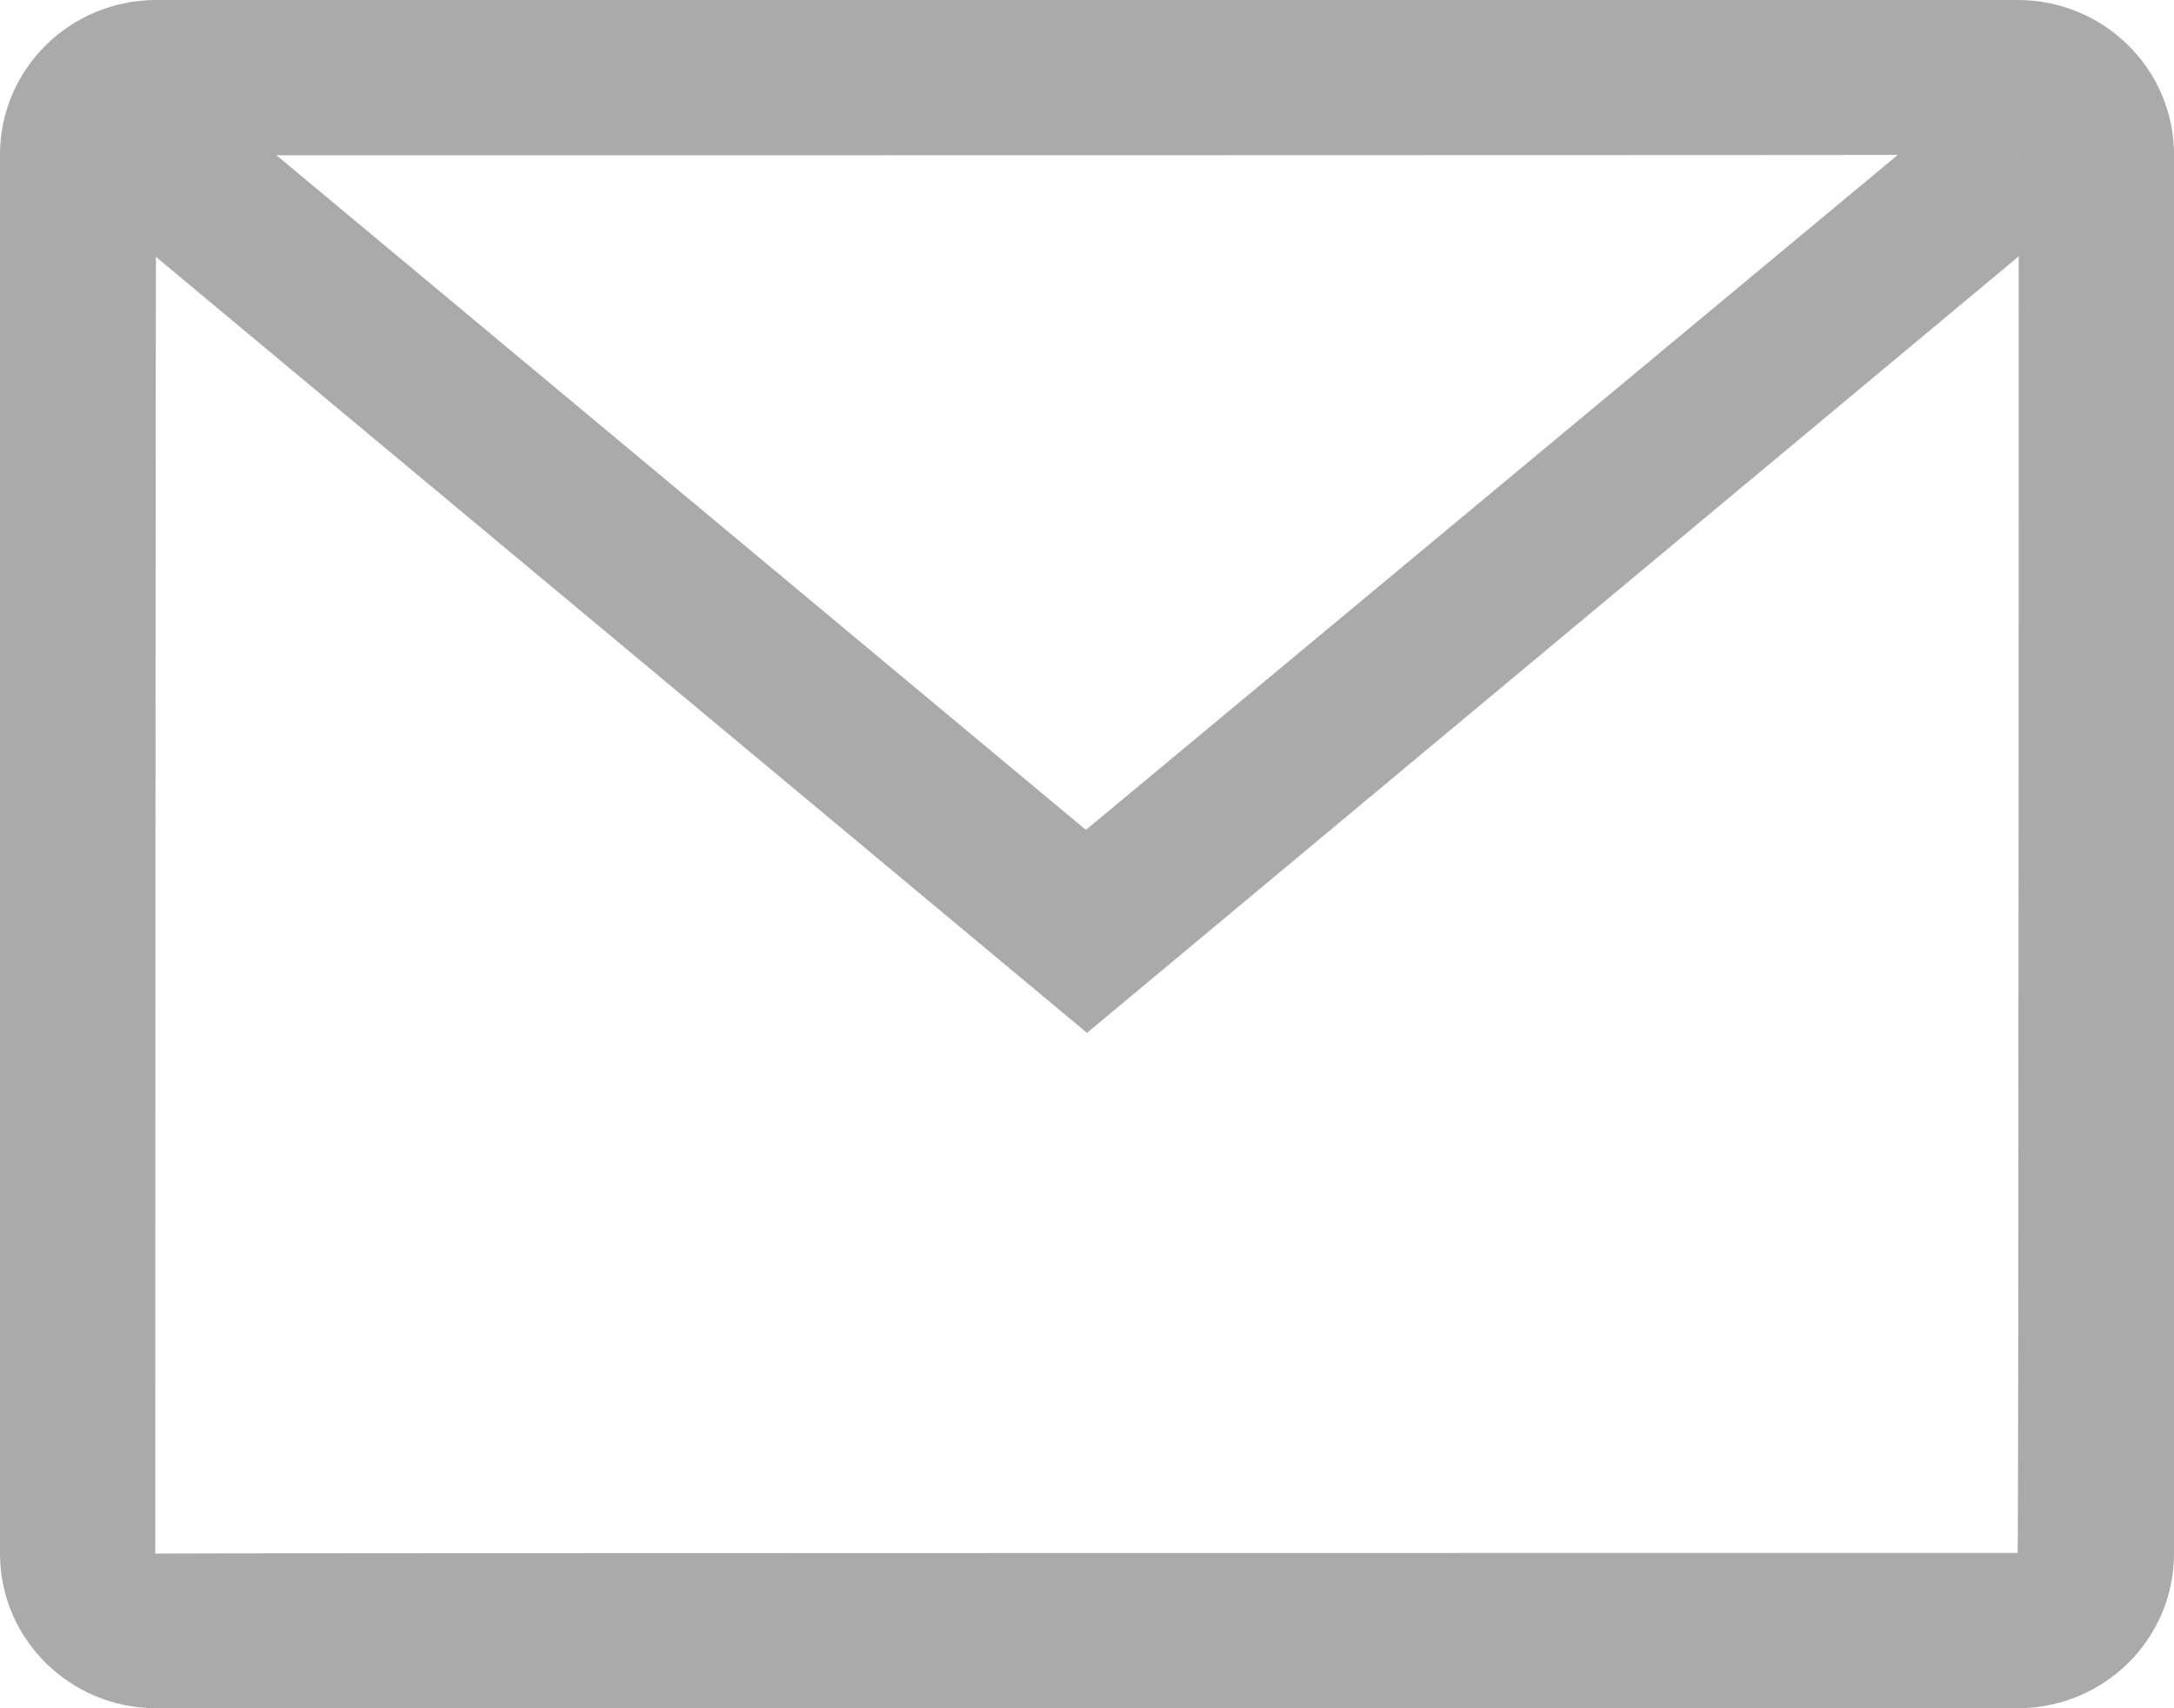 <?xml version="1.0" encoding="UTF-8"?>
<svg width="14px" height="11px" viewBox="0 0 14 11" version="1.1" xmlns="http://www.w3.org/2000/svg" xmlns:xlink="http://www.w3.org/1999/xlink">
    <!-- Generator: Sketch 39.1 (31720) - http://www.bohemiancoding.com/sketch -->
    <title>icon</title>
    <desc>Created with Sketch.</desc>
    <defs></defs>
    <g id="_overlays" stroke="none" stroke-width="1" fill="none" fill-rule="evenodd">
        <g id="changefordixie_1" transform="translate(-710, -622)" fill="#AAAAAA">
            <g id="change-for-dixie" transform="translate(260, 200)">
                <g id="1-empty">
                    <g id="contact" transform="translate(90, 68)">
                        <g id="input" transform="translate(345, 234)">
                            <g id="email" transform="translate(0, 79)">
                                <g id="input" transform="translate(0, 24)">
                                    <g id="icon" transform="translate(15, 17)">
                                        <path d="M1,10.004 C1,10 12.993,10 12.993,10 C13,10 13,0.996 13,0.996 C13,1 1.007,1 1.007,1 C1,1 1,10.004 1,10.004 Z M1.007,0 L12.993,0 C13.549,0 14,0.445 14,0.996 L14,10.004 C14,10.554 13.55,11 12.993,11 L1.007,11 C0.451,11 0,10.555 0,10.004 L0,0.996 C0,0.446 0.45,0 1.007,0 Z" id="Rectangle-3"></path>
                                        <polygon id="Path-2" points="7 6.651 13.32 1.384 12.68 0.616 6.993 5.344 1.32 0.616 0.68 1.384"></polygon>
                                    </g>
                                </g>
                            </g>
                        </g>
                    </g>
                </g>
            </g>
        </g>
    </g>
</svg>